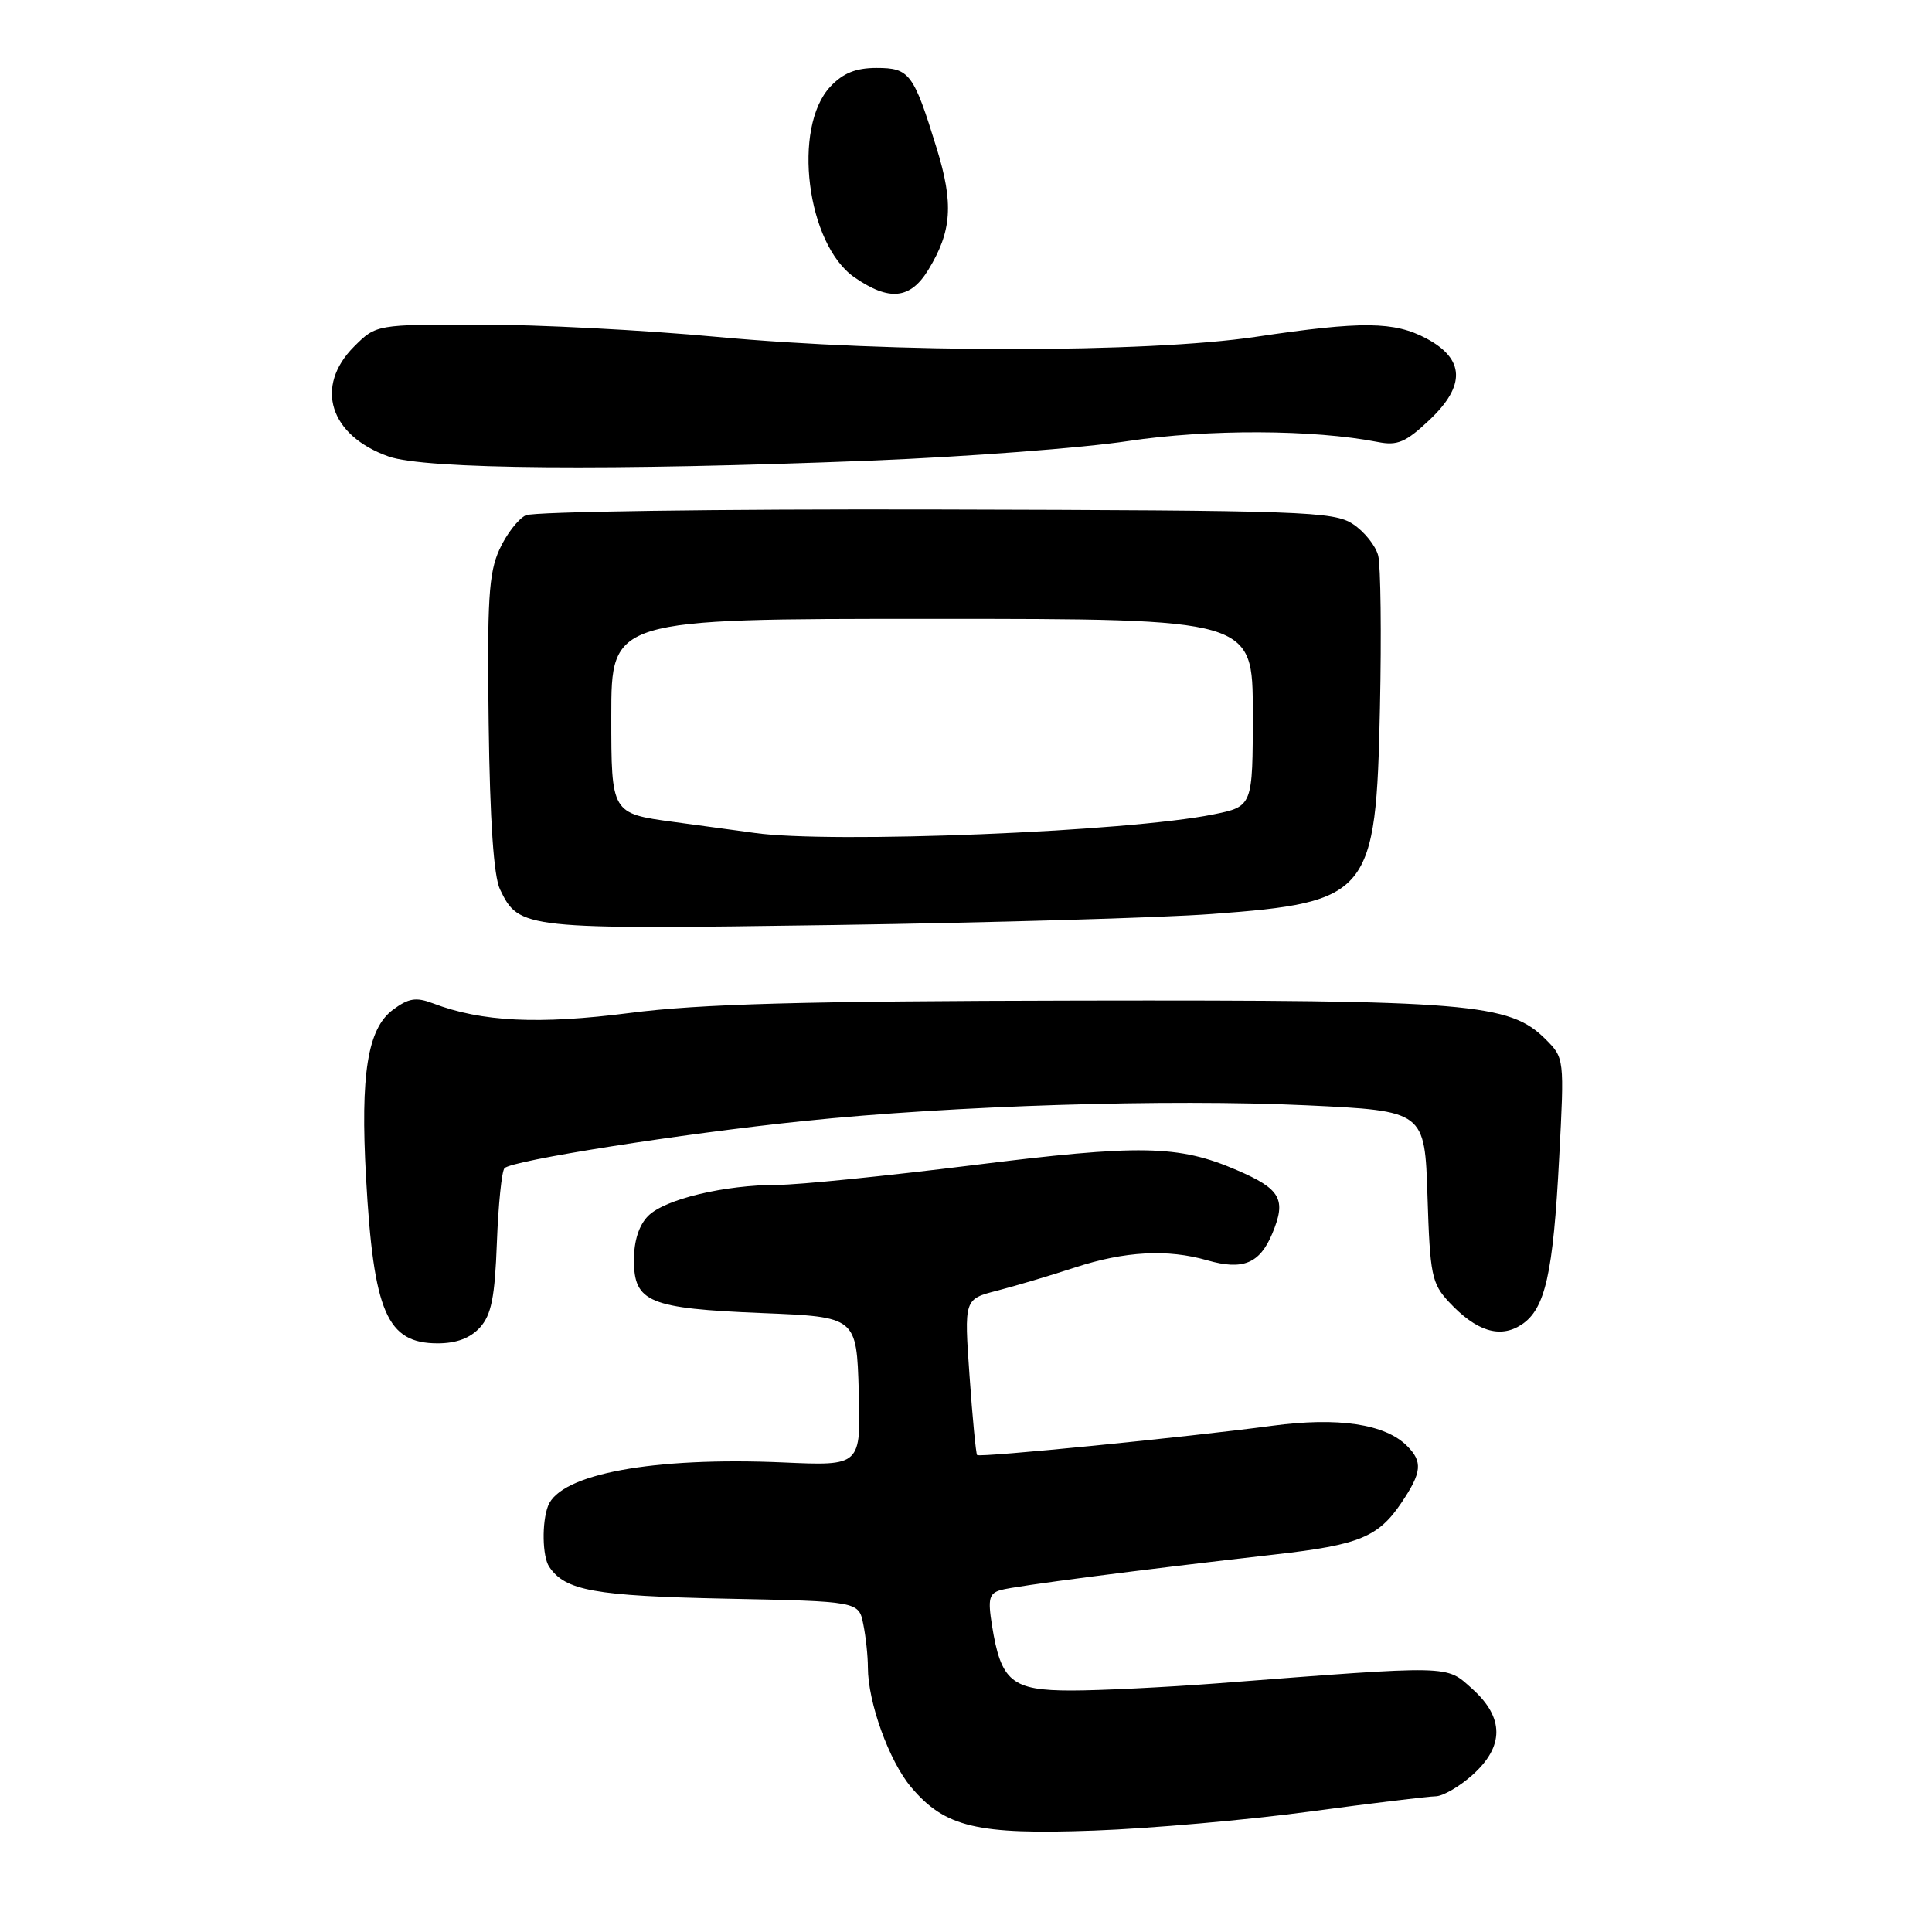 <?xml version="1.0" encoding="UTF-8" standalone="no"?>
<!DOCTYPE svg PUBLIC "-//W3C//DTD SVG 1.1//EN" "http://www.w3.org/Graphics/SVG/1.1/DTD/svg11.dtd" >
<svg xmlns="http://www.w3.org/2000/svg" xmlns:xlink="http://www.w3.org/1999/xlink" version="1.1" viewBox="0 0 256 256">
 <g >
 <path fill="currentColor"
d=" M 173.50 240.05 C 181.75 238.94 189.28 238.03 190.23 238.02 C 191.19 238.01 193.38 236.74 195.11 235.19 C 199.34 231.41 199.33 227.58 195.07 223.77 C 191.53 220.61 192.74 220.63 161.20 223.06 C 154.43 223.57 145.78 224.00 141.97 224.00 C 134.06 224.00 132.63 222.83 131.44 215.35 C 130.88 211.84 131.06 211.12 132.64 210.68 C 134.50 210.15 151.02 208.01 168.97 205.97 C 180.11 204.71 182.64 203.67 185.71 199.10 C 188.40 195.10 188.54 193.69 186.45 191.60 C 183.54 188.68 177.32 187.75 168.59 188.92 C 157.31 190.43 129.82 193.16 129.47 192.80 C 129.32 192.63 128.86 187.92 128.47 182.32 C 127.75 172.14 127.75 172.14 132.13 171.02 C 134.53 170.40 139.17 169.02 142.44 167.95 C 149.02 165.79 154.71 165.48 159.98 167.00 C 164.69 168.35 166.92 167.43 168.58 163.46 C 170.48 158.92 169.71 157.55 163.87 155.04 C 156.14 151.71 151.09 151.62 128.77 154.41 C 117.36 155.83 105.80 157.00 103.07 157.00 C 96.01 157.00 88.11 158.89 85.89 161.11 C 84.67 162.33 84.00 164.41 84.00 166.96 C 84.00 172.56 85.99 173.38 101.00 173.99 C 113.50 174.50 113.50 174.50 113.79 184.37 C 114.08 194.24 114.08 194.24 103.79 193.78 C 86.54 193.03 74.25 195.30 72.62 199.54 C 71.78 201.73 71.86 206.25 72.77 207.60 C 74.88 210.77 78.77 211.47 96.14 211.83 C 113.79 212.19 113.79 212.19 114.39 215.22 C 114.73 216.89 115.00 219.46 115.00 220.94 C 115.00 225.56 117.81 233.35 120.72 236.80 C 125.22 242.13 129.45 243.13 145.00 242.56 C 152.43 242.29 165.25 241.16 173.50 240.05 Z  M 63.60 175.90 C 65.11 174.22 65.57 171.92 65.84 164.65 C 66.03 159.62 66.48 155.18 66.85 154.79 C 67.82 153.76 90.20 150.23 106.50 148.54 C 126.27 146.49 154.81 145.60 173.15 146.46 C 188.79 147.20 188.79 147.20 189.15 158.52 C 189.48 168.96 189.71 170.06 192.00 172.53 C 195.62 176.41 198.75 177.39 201.60 175.53 C 204.75 173.46 205.80 168.83 206.60 153.35 C 207.29 140.24 207.28 140.19 204.79 137.70 C 200.02 132.93 194.73 132.49 143.00 132.58 C 106.34 132.65 92.75 133.02 83.47 134.22 C 71.38 135.77 63.83 135.41 57.35 132.94 C 55.12 132.10 54.13 132.26 52.05 133.81 C 48.71 136.31 47.74 142.33 48.50 156.00 C 49.50 173.92 51.26 178.00 58.00 178.00 C 60.48 178.00 62.31 177.31 63.60 175.90 Z  M 160.59 121.11 C 181.51 119.56 182.34 118.54 182.85 93.82 C 183.06 84.03 182.95 74.95 182.62 73.63 C 182.29 72.32 180.78 70.43 179.27 69.44 C 176.71 67.76 172.82 67.63 124.01 67.51 C 95.13 67.44 70.67 67.79 69.67 68.28 C 68.66 68.76 67.08 70.81 66.17 72.83 C 64.76 75.92 64.54 79.56 64.75 95.87 C 64.92 108.80 65.42 116.11 66.25 117.84 C 68.78 123.12 69.33 123.17 110.50 122.57 C 131.40 122.26 153.94 121.61 160.59 121.11 Z  M 115.50 61.03 C 128.15 60.52 143.45 59.36 149.50 58.44 C 160.04 56.85 174.05 56.90 182.58 58.57 C 185.17 59.08 186.27 58.61 189.41 55.65 C 194.23 51.10 194.10 47.58 189.02 44.86 C 184.74 42.58 180.48 42.53 166.42 44.63 C 151.94 46.79 118.14 46.79 95.00 44.64 C 85.38 43.74 71.28 43.01 63.67 43.01 C 49.85 43.00 49.85 43.00 46.92 45.92 C 41.63 51.22 43.67 57.72 51.50 60.49 C 56.31 62.20 80.90 62.40 115.50 61.03 Z  M 123.01 35.75 C 126.13 30.64 126.38 26.97 124.11 19.63 C 121.05 9.70 120.52 9.00 116.14 9.00 C 113.40 9.00 111.70 9.69 110.03 11.47 C 104.94 16.89 106.89 32.37 113.22 36.75 C 117.83 39.94 120.63 39.66 123.01 35.75 Z  M 100.00 110.37 C 98.62 110.18 93.79 109.52 89.25 108.91 C 81.00 107.79 81.00 107.79 81.00 94.90 C 81.00 82.00 81.00 82.00 123.50 82.00 C 166.00 82.00 166.00 82.00 166.00 94.43 C 166.00 106.86 166.00 106.86 160.75 107.92 C 149.42 110.22 110.11 111.80 100.00 110.37 Z "/>
</g>
</svg>